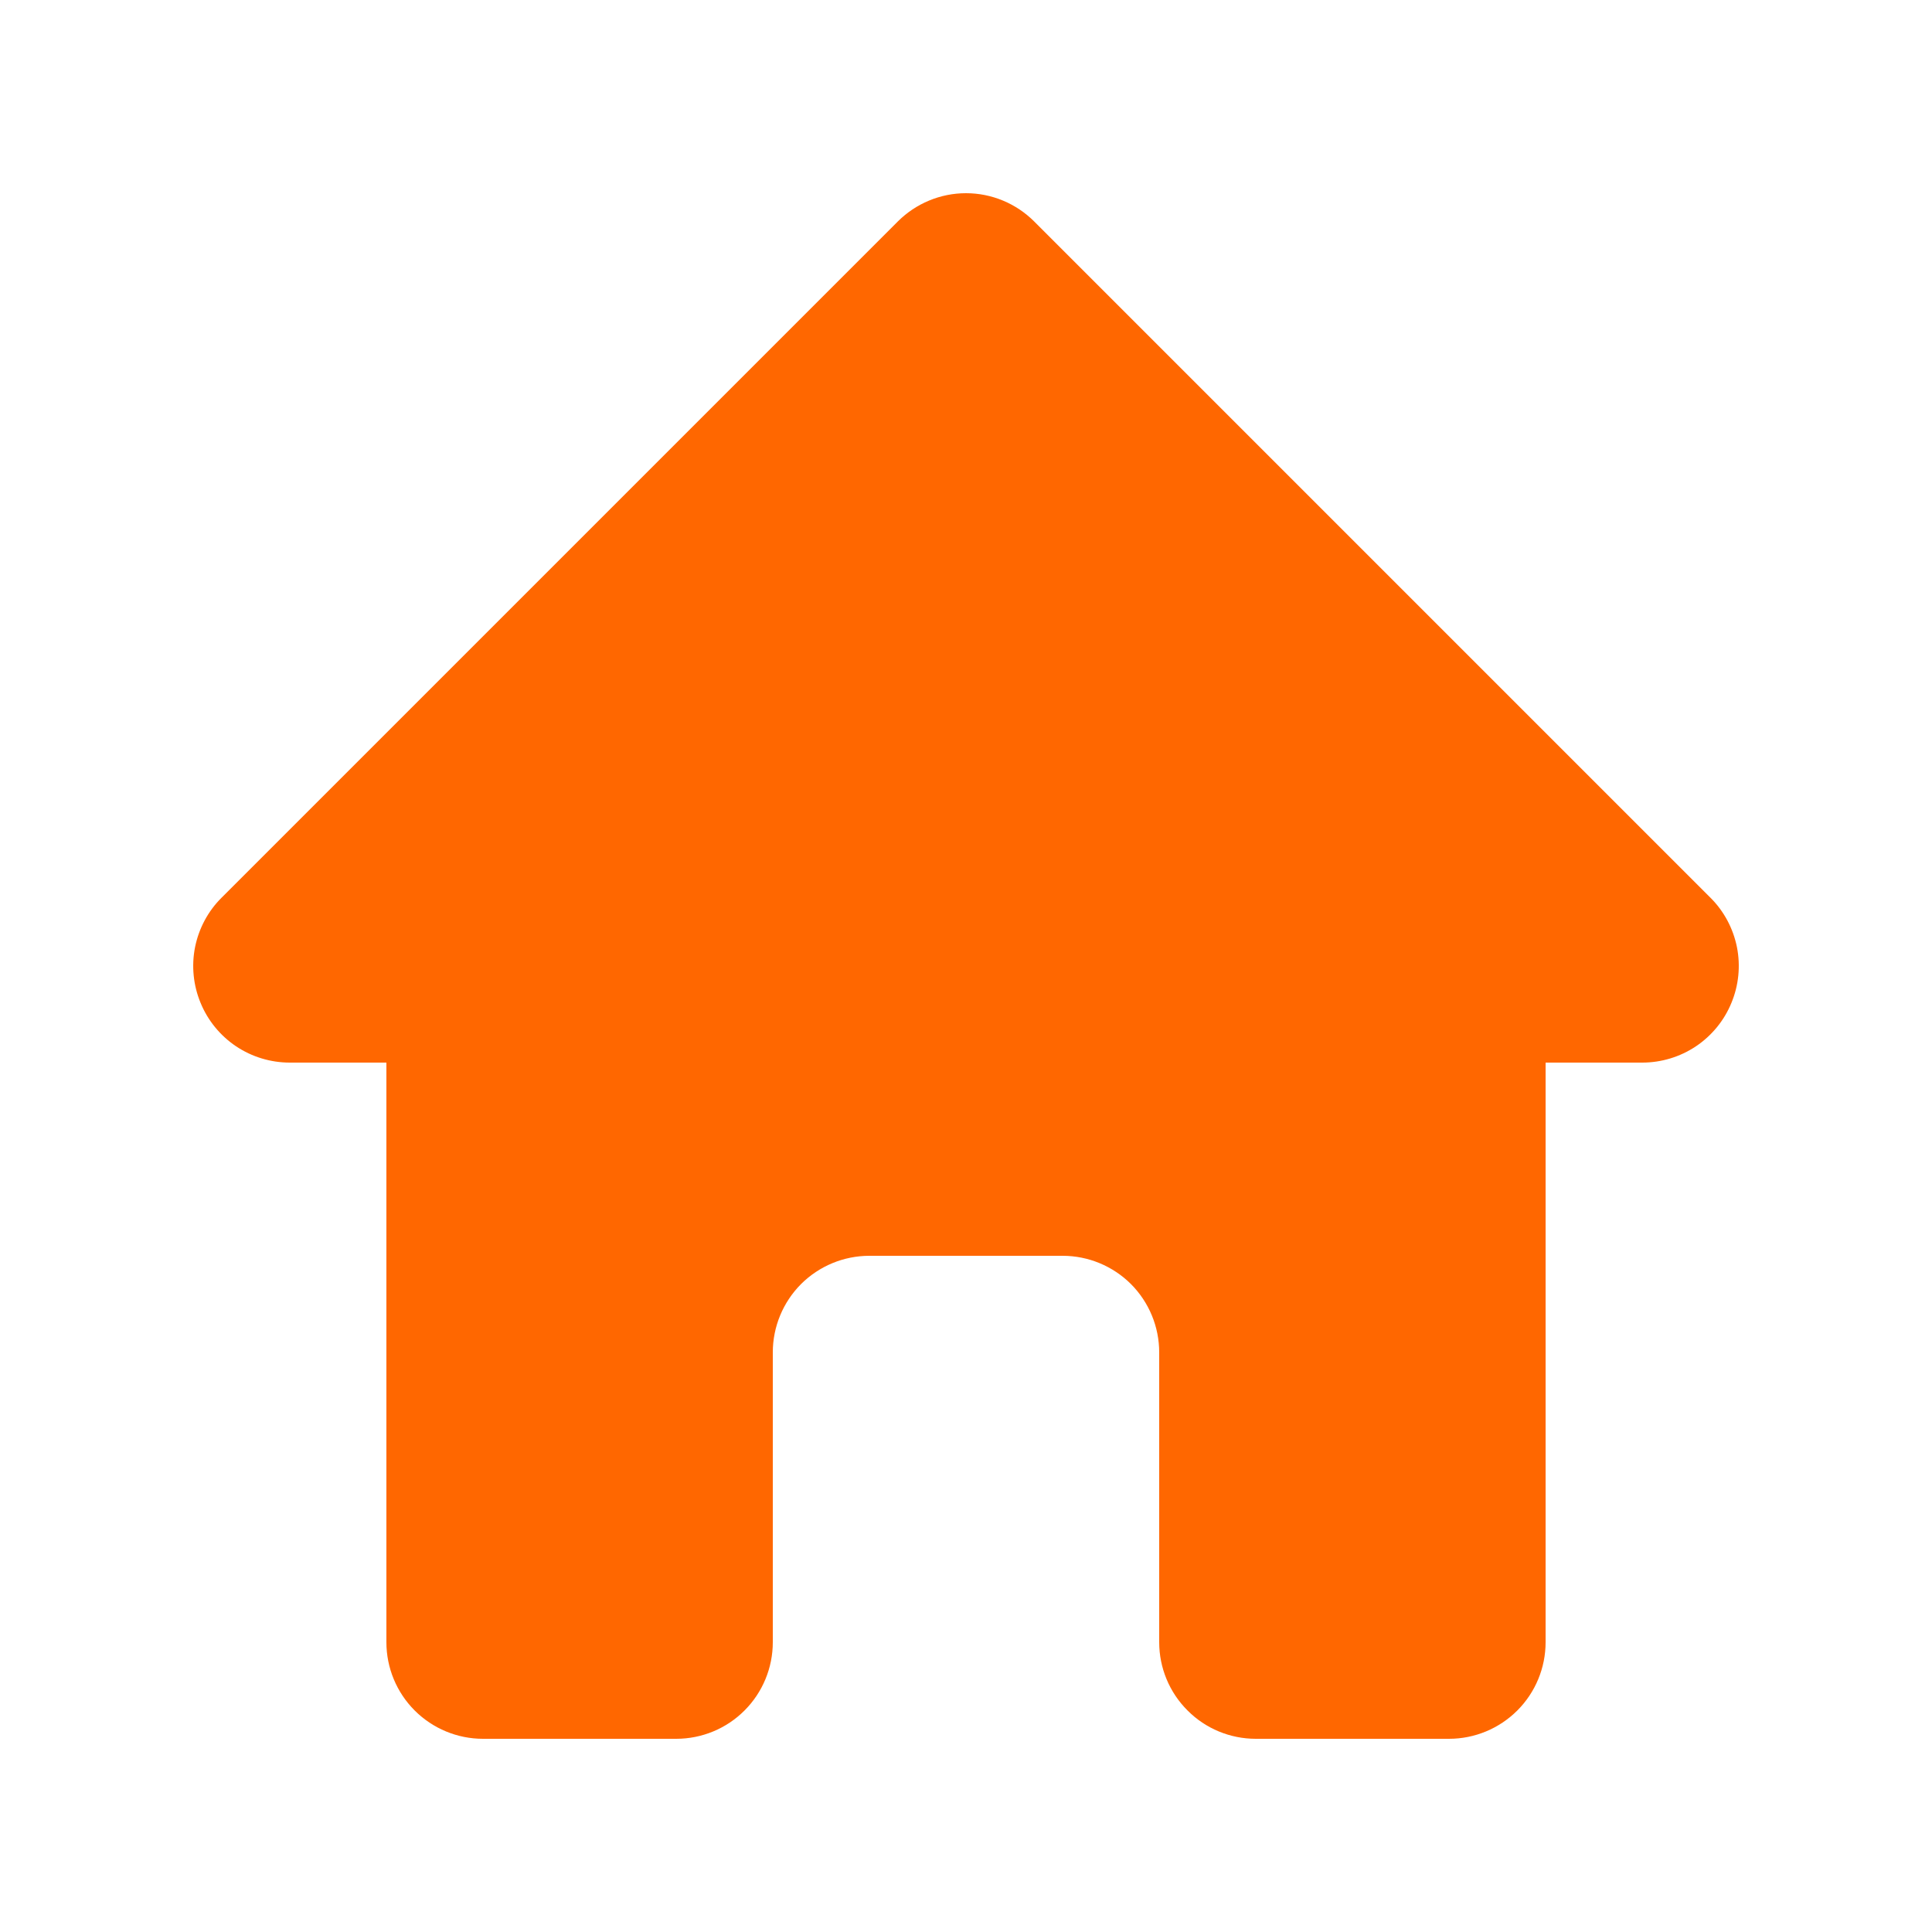<svg width="24" height="24" viewBox="0 0 24 24" fill="none" xmlns="http://www.w3.org/2000/svg">
<path fill-rule="evenodd" clip-rule="evenodd" d="M11.152 2.752C11.377 2.527 11.682 2.4 12 2.4C12.318 2.4 12.623 2.527 12.848 2.752L21.248 11.152C21.416 11.319 21.53 11.533 21.577 11.766C21.623 11.999 21.599 12.24 21.508 12.459C21.418 12.678 21.264 12.866 21.067 12.998C20.869 13.13 20.637 13.2 20.4 13.2H19.2V20.4C19.2 20.718 19.074 21.023 18.849 21.248C18.623 21.474 18.318 21.6 18 21.6H15.6C15.282 21.6 14.976 21.474 14.752 21.248C14.526 21.023 14.4 20.718 14.4 20.4V16.8C14.4 16.482 14.274 16.177 14.049 15.951C13.823 15.726 13.518 15.6 13.2 15.6H10.8C10.482 15.6 10.177 15.726 9.951 15.951C9.726 16.177 9.6 16.482 9.6 16.8V20.4C9.6 20.718 9.474 21.023 9.249 21.248C9.024 21.474 8.718 21.6 8.4 21.6H6C5.682 21.6 5.377 21.474 5.151 21.248C4.926 21.023 4.8 20.718 4.8 20.4V13.2H3.6C3.363 13.2 3.131 13.13 2.933 12.998C2.736 12.866 2.582 12.678 2.492 12.459C2.401 12.24 2.377 11.999 2.423 11.766C2.47 11.533 2.584 11.319 2.752 11.152L11.152 2.752Z" fill="#FF6700"/>
</svg>
